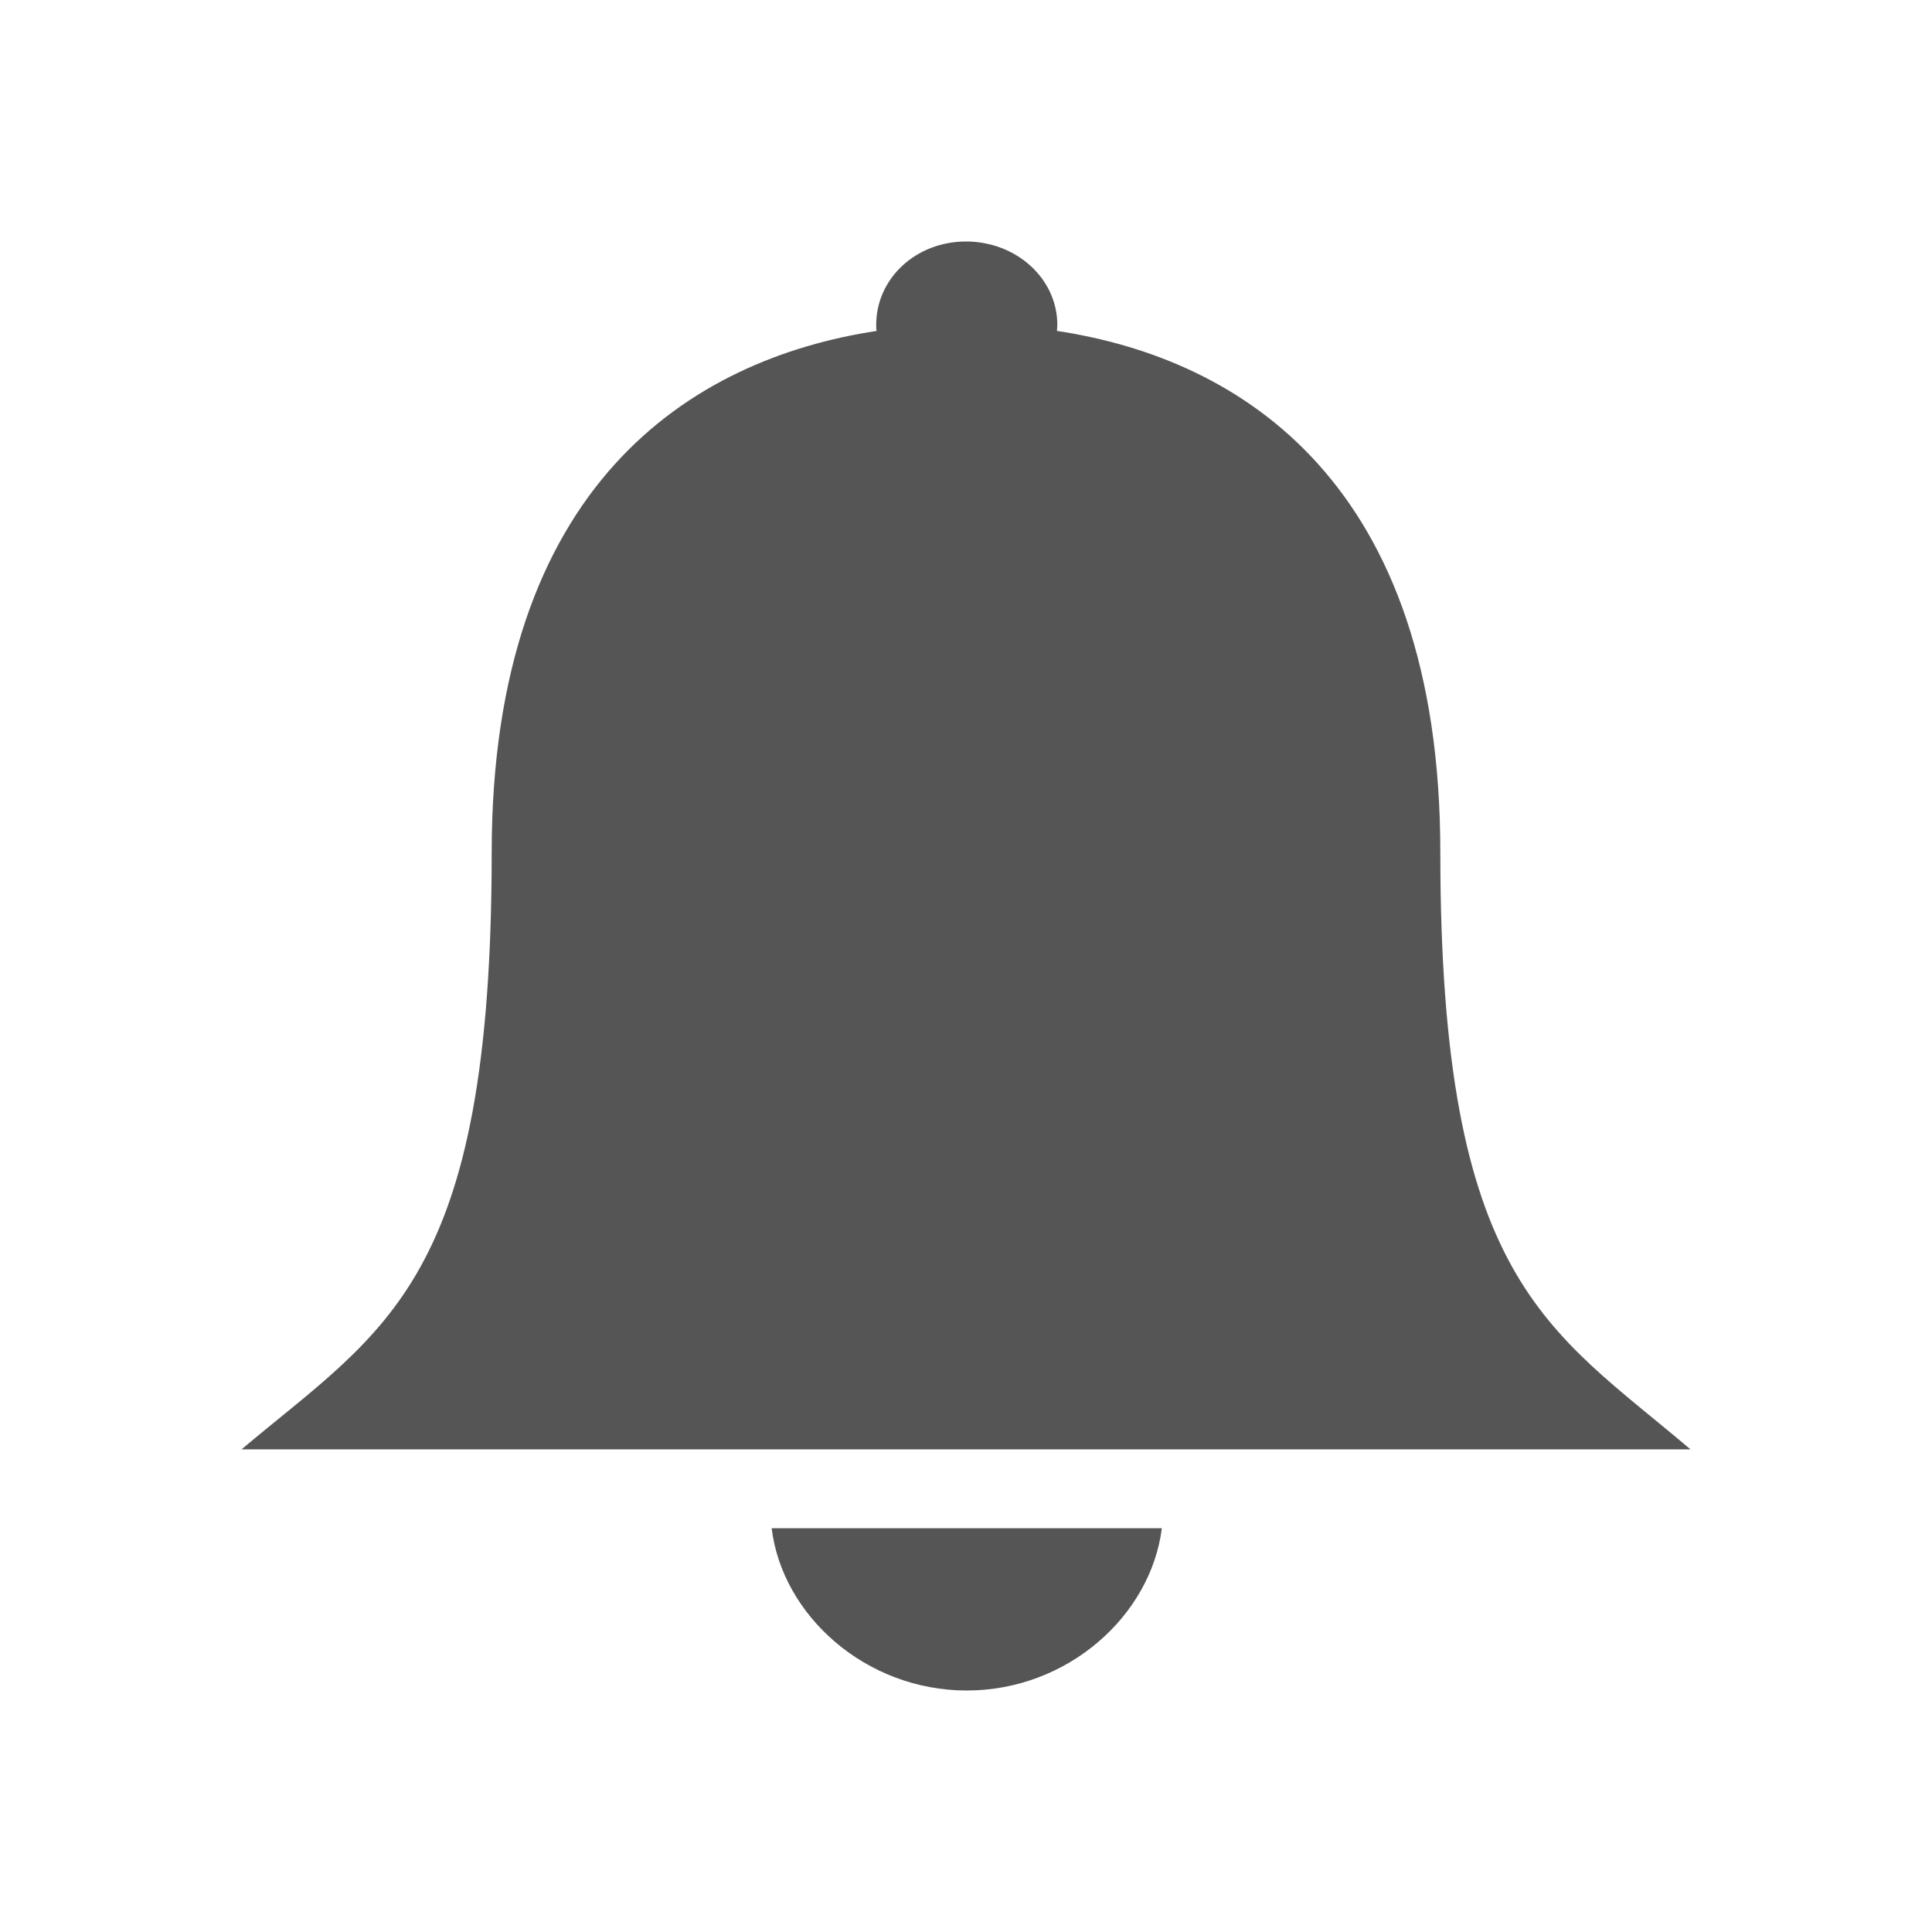 <?xml version="1.0" standalone="no"?><!DOCTYPE svg PUBLIC "-//W3C//DTD SVG 1.1//EN" "http://www.w3.org/Graphics/SVG/1.1/DTD/svg11.dtd"><svg t="1552992831841" class="icon" style="" viewBox="0 0 1024 1024" version="1.1" xmlns="http://www.w3.org/2000/svg" p-id="2248" xmlns:xlink="http://www.w3.org/1999/xlink" width="16" height="16"><defs><style type="text/css"></style></defs><path d="M763.4 451.8c0-195.2-105-261.6-203.2-276.4 0-1 0.2-2 0.2-3.2 0-24.6-21.8-44.2-48.4-44.2-26.6 0-47.6 19.6-47.6 44.2 0 1.2 0 2.2 0.2 3.2-98.4 15-204 81.6-204 276.8 0 227.6-56.6 252-132.6 316l768 0C820.4 704 763.4 679.4 763.4 451.8zM512.4 896c53.6 0 97.6-39.8 103.4-86L409 810C414.6 856.2 458.8 896 512.4 896z" fill="#555555" p-id="2249"></path></svg>